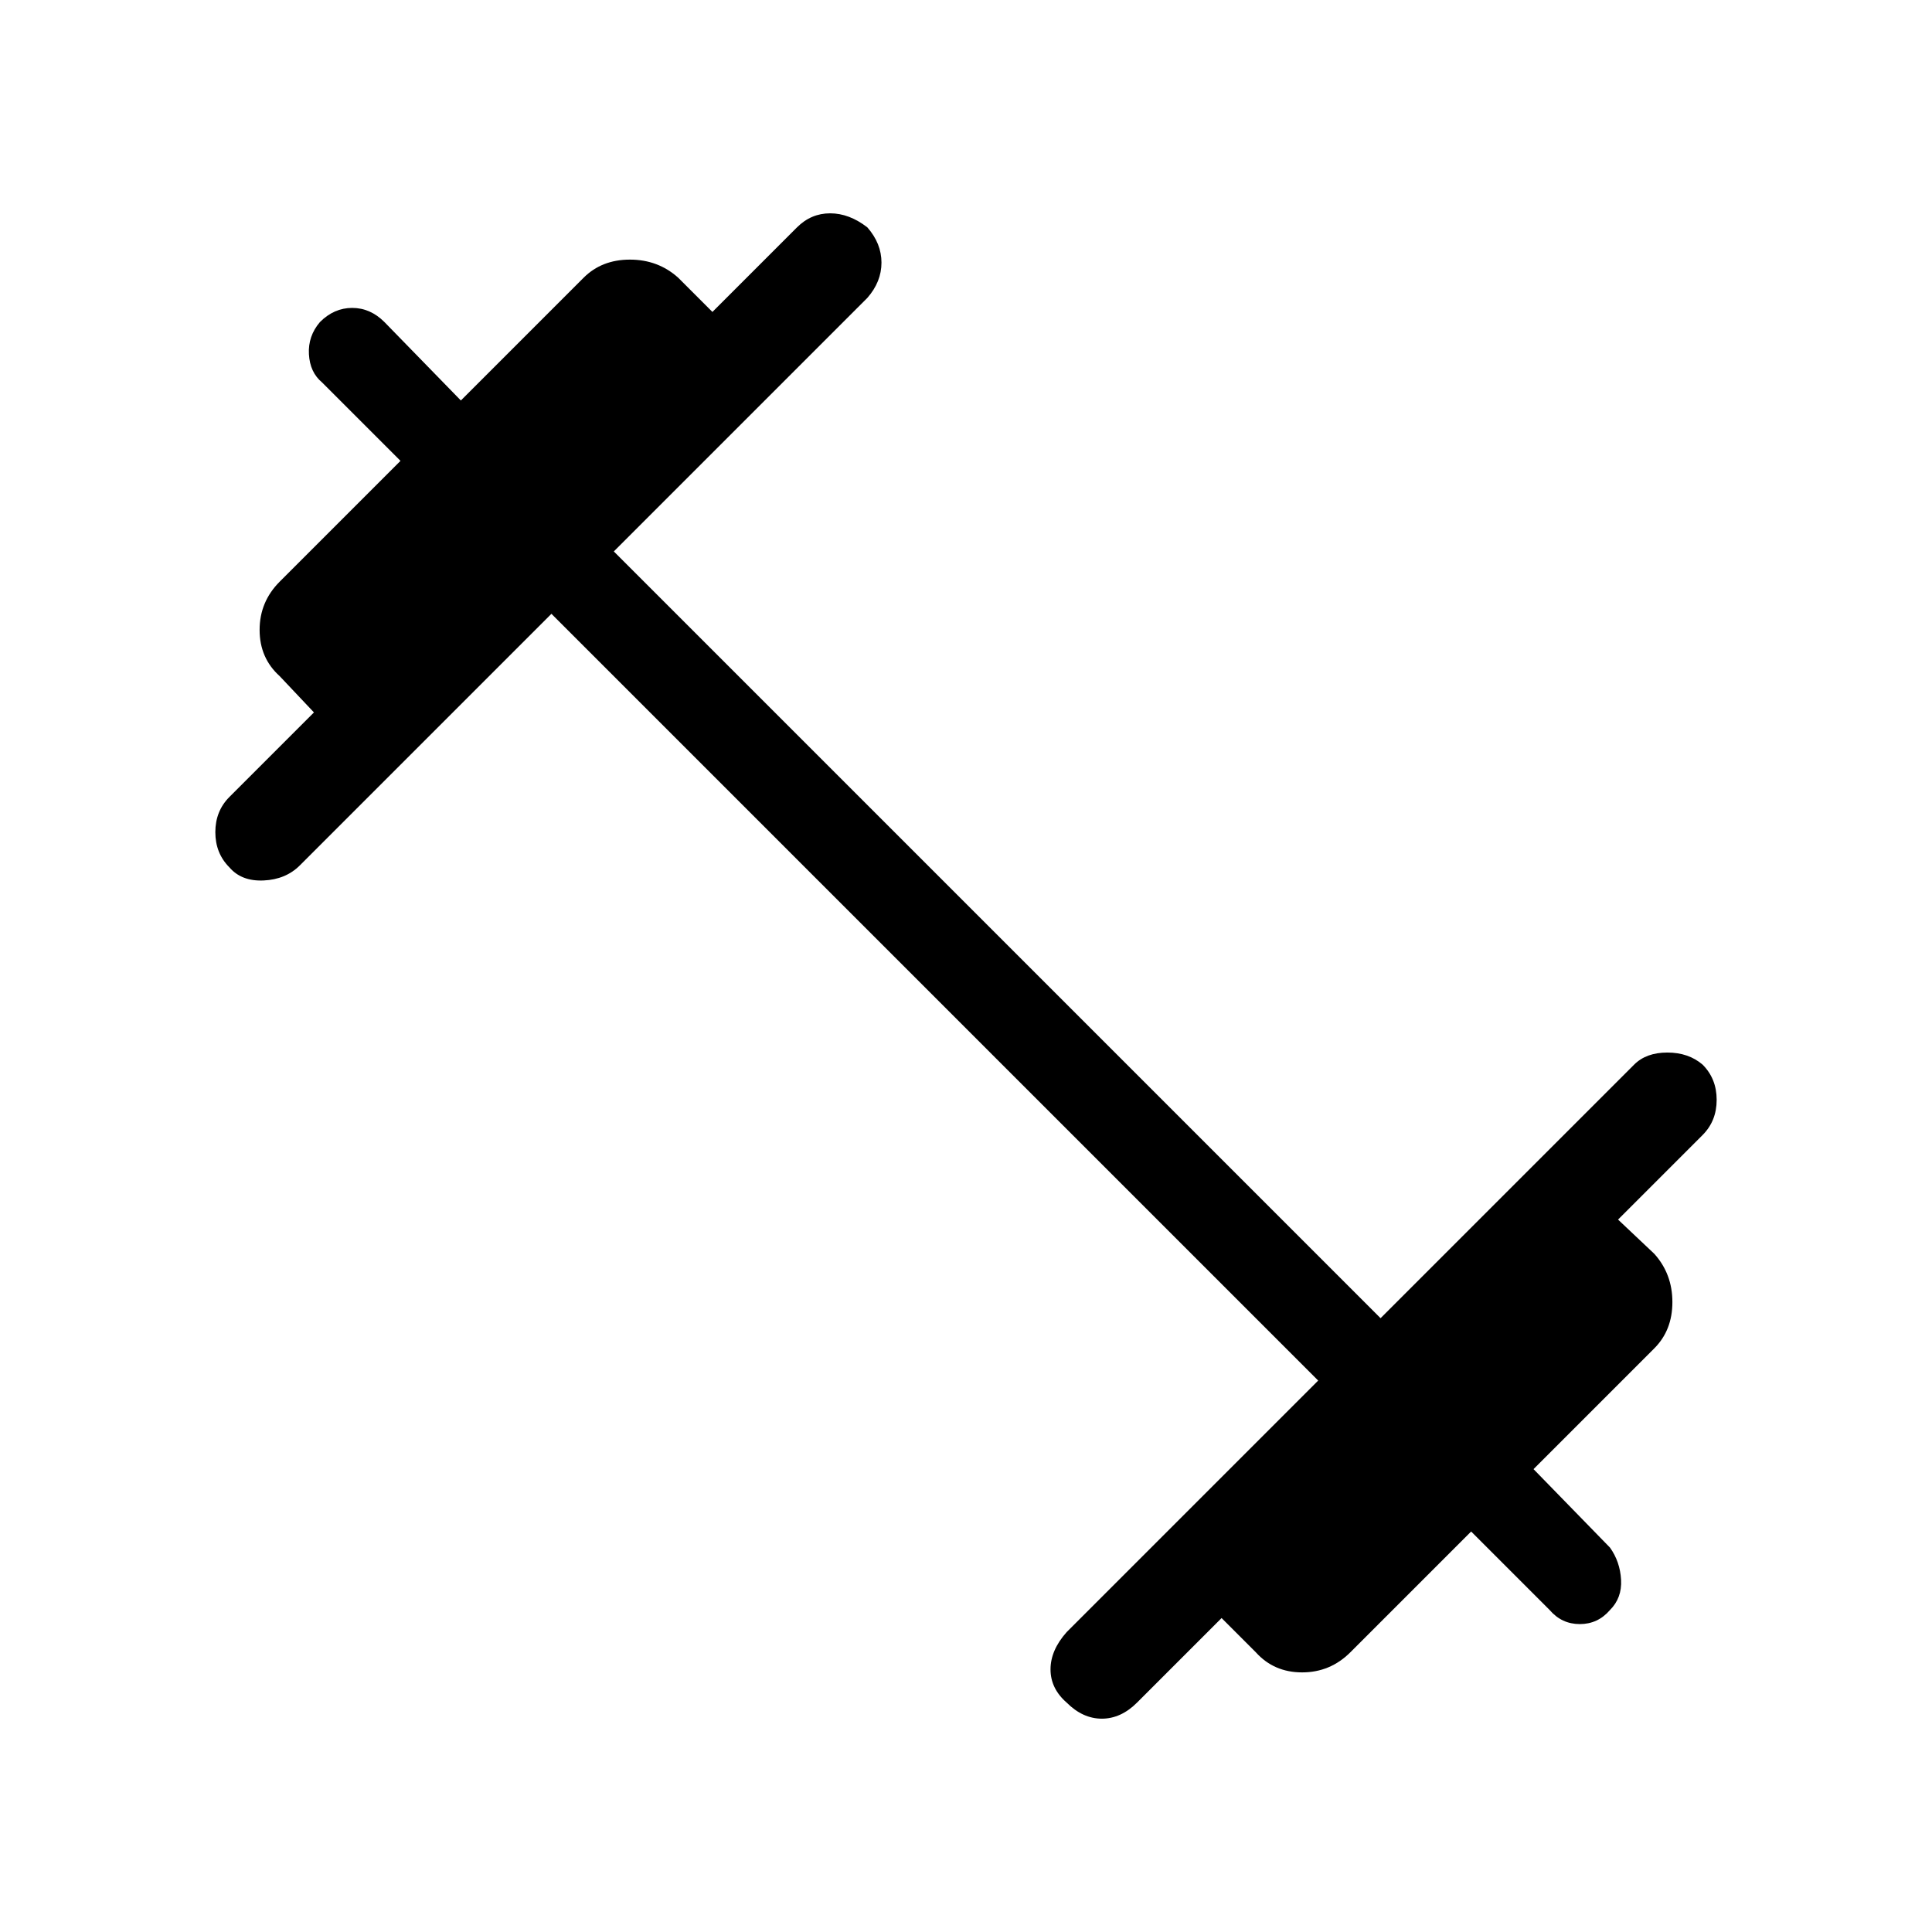 <svg xmlns="http://www.w3.org/2000/svg" height="48" width="48"><path d="M26.5 42.3Q26.1 41.95 26.1 41.475Q26.1 41 26.5 40.55L32.75 34.3L13.7 15.25L7.45 21.5Q7.1 21.85 6.55 21.875Q6 21.9 5.7 21.55Q5.35 21.2 5.35 20.675Q5.35 20.15 5.7 19.8L7.8 17.7L6.95 16.8Q6.45 16.35 6.45 15.65Q6.45 14.95 6.95 14.45L9.95 11.45L8 9.5Q7.7 9.25 7.675 8.8Q7.65 8.35 7.95 8Q8.3 7.65 8.75 7.65Q9.2 7.65 9.55 8L11.45 9.95L14.5 6.9Q14.95 6.45 15.65 6.45Q16.35 6.45 16.85 6.9L17.7 7.75L19.8 5.65Q20.15 5.3 20.625 5.3Q21.1 5.3 21.55 5.65Q21.9 6.05 21.9 6.525Q21.9 7 21.55 7.4L15.25 13.7L34.3 32.75L40.6 26.45Q40.9 26.15 41.425 26.15Q41.95 26.15 42.3 26.45Q42.65 26.8 42.65 27.325Q42.65 27.85 42.3 28.2L40.2 30.3L41.1 31.15Q41.55 31.65 41.55 32.35Q41.55 33.05 41.1 33.5L38.1 36.5L40 38.45Q40.25 38.8 40.275 39.25Q40.3 39.7 40 40Q39.7 40.35 39.25 40.35Q38.8 40.35 38.5 40L36.55 38.05L33.55 41.05Q33.05 41.55 32.35 41.55Q31.65 41.55 31.2 41.05L30.35 40.2L28.25 42.3Q27.85 42.7 27.375 42.7Q26.9 42.7 26.5 42.3Z"/></svg>